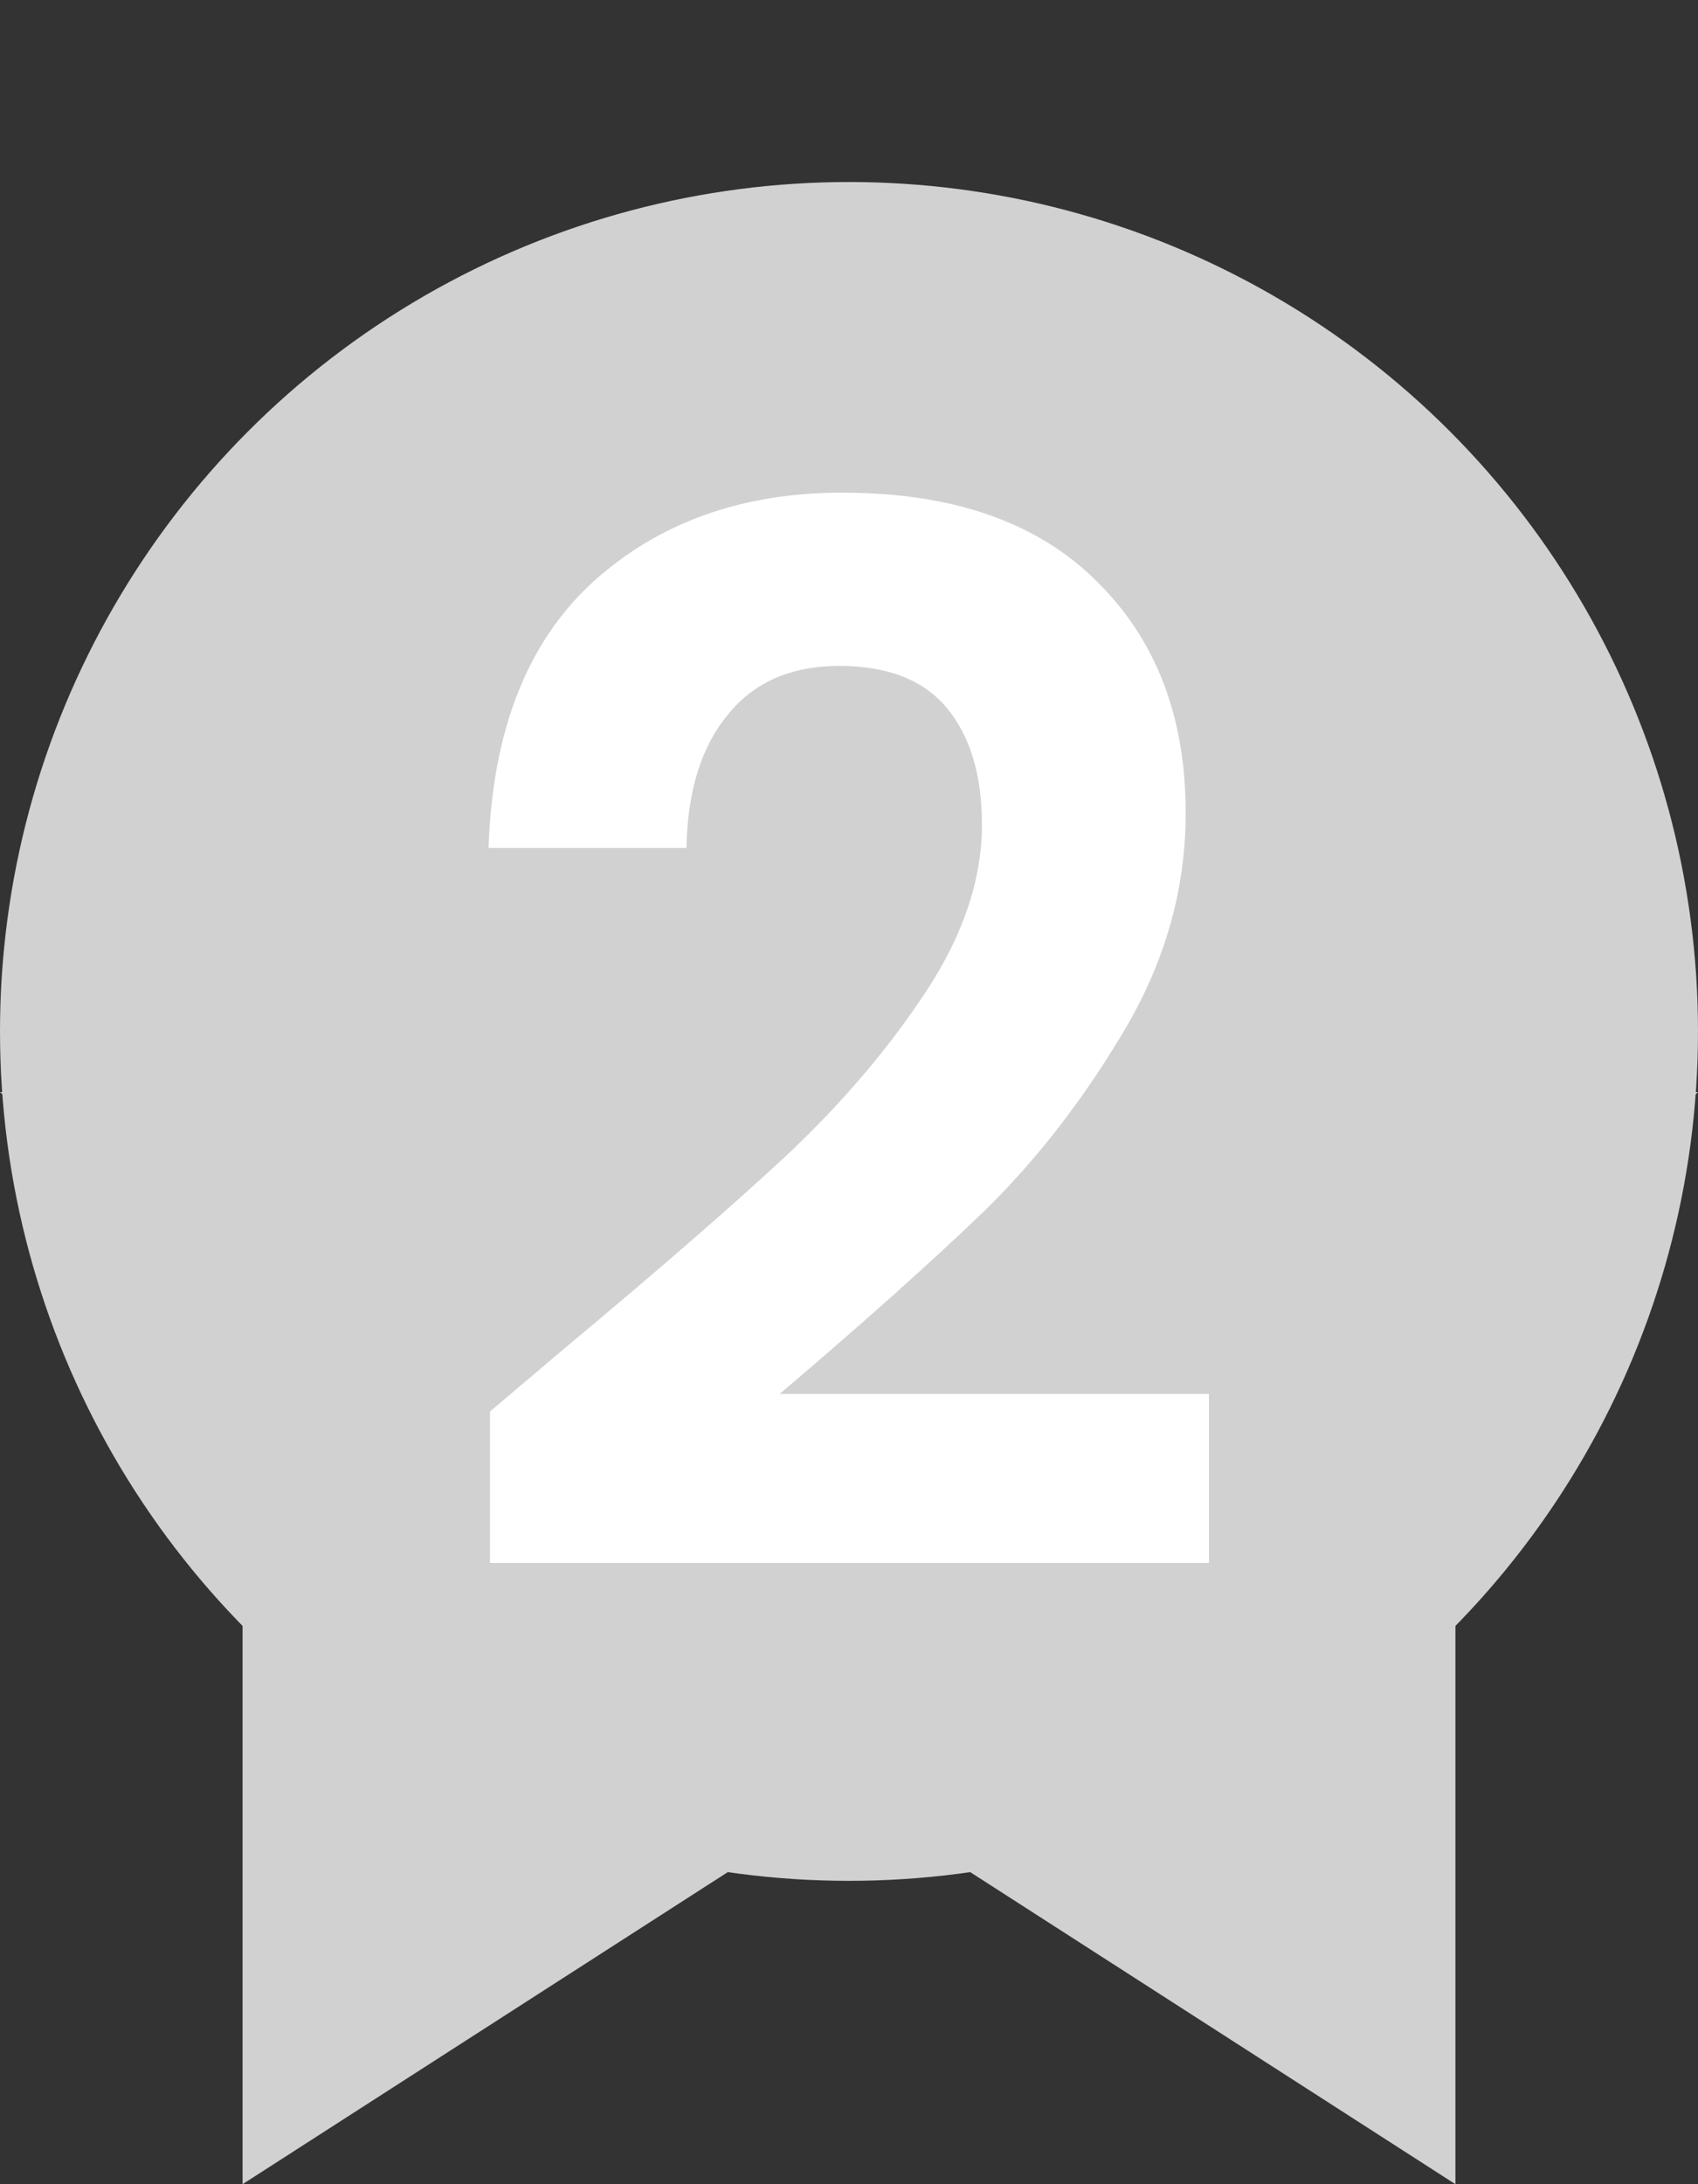 <svg width="28" height="36" viewBox="0 0 28 36" fill="none" xmlns="http://www.w3.org/2000/svg">
<rect x="0" y="0" width="28" height="36" fill="#333333" stroke="none"/>
<path d="M4 18H28L18 27L4 36V18Z" fill="#D1D1D1"/>
<path d="M24 18H0L10 27L24 36V18Z" fill="#D1D1D1"/>
<circle cx="14" cy="17" r="14" fill="#D1D1D1"/>
<path d="M9.328 22.208C10.864 20.928 12.088 19.864 13 19.016C13.912 18.152 14.672 17.256 15.28 16.328C15.888 15.4 16.192 14.488 16.192 13.592C16.192 12.776 16 12.136 15.616 11.672C15.232 11.208 14.64 10.976 13.84 10.976C13.04 10.976 12.424 11.248 11.992 11.792C11.56 12.32 11.336 13.048 11.32 13.976H8.056C8.12 12.056 8.688 10.6 9.76 9.608C10.848 8.616 12.224 8.12 13.888 8.12C15.712 8.12 17.112 8.608 18.088 9.584C19.064 10.544 19.552 11.816 19.552 13.4C19.552 14.648 19.216 15.84 18.544 16.976C17.872 18.112 17.104 19.104 16.24 19.952C15.376 20.784 14.248 21.792 12.856 22.976H19.936V25.76H8.08V23.264L9.328 22.208Z" fill="white"/>
</svg>
